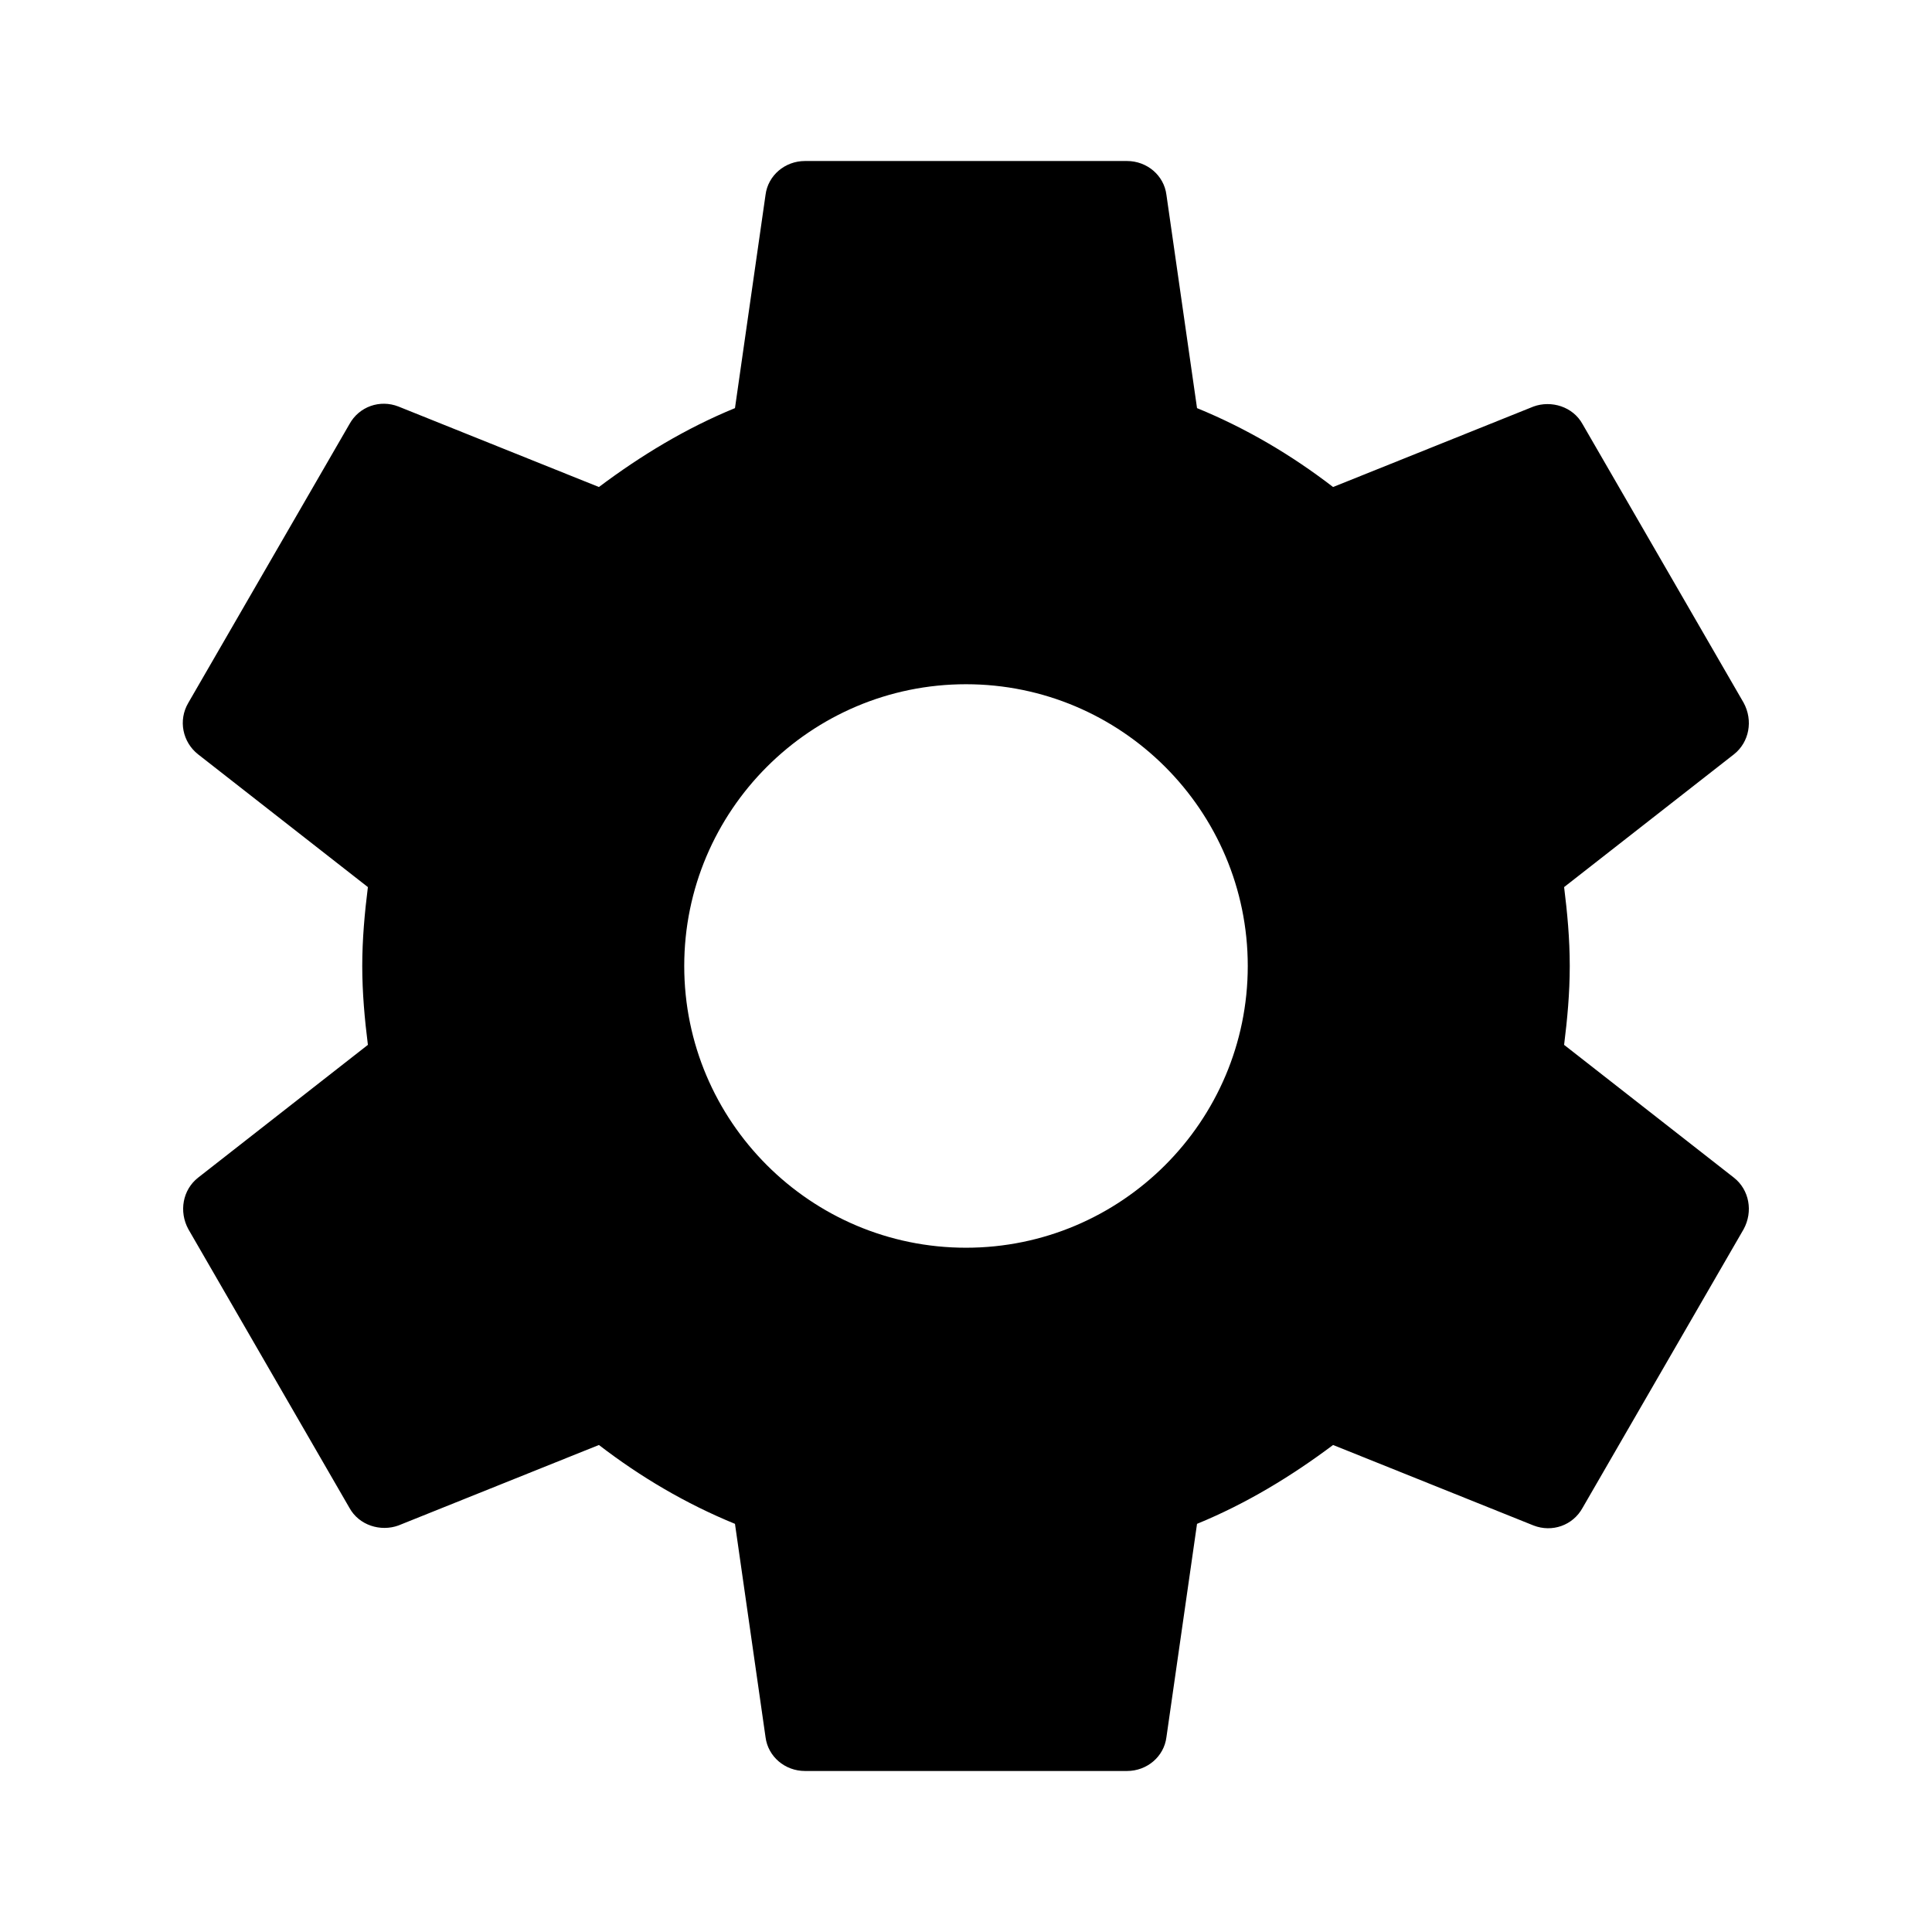 <svg width="50" height="50" viewBox="0 0 50 50" fill="none" xmlns="http://www.w3.org/2000/svg">
<path d="M40.479 27.041C40.562 26.375 40.625 25.708 40.625 25C40.625 24.291 40.562 23.625 40.479 22.958L44.875 19.521C45.271 19.208 45.375 18.646 45.125 18.187L40.958 10.979C40.708 10.521 40.146 10.354 39.687 10.521L34.5 12.604C33.417 11.771 32.25 11.083 30.979 10.562L30.187 5.042C30.125 4.542 29.687 4.167 29.167 4.167H20.833C20.312 4.167 19.875 4.542 19.812 5.042L19.021 10.562C17.75 11.083 16.583 11.791 15.5 12.604L10.312 10.521C9.833 10.333 9.292 10.521 9.042 10.979L4.875 18.187C4.604 18.646 4.729 19.208 5.125 19.521L9.521 22.958C9.437 23.625 9.375 24.312 9.375 25C9.375 25.687 9.437 26.375 9.521 27.041L5.125 30.479C4.729 30.791 4.625 31.354 4.875 31.812L9.042 39.021C9.292 39.479 9.854 39.646 10.312 39.479L15.5 37.396C16.583 38.229 17.75 38.916 19.021 39.437L19.812 44.958C19.875 45.458 20.312 45.833 20.833 45.833H29.167C29.687 45.833 30.125 45.458 30.187 44.958L30.979 39.437C32.25 38.916 33.417 38.208 34.5 37.396L39.687 39.479C40.167 39.666 40.708 39.479 40.958 39.021L45.125 31.812C45.375 31.354 45.271 30.791 44.875 30.479L40.479 27.041ZM25 32.291C20.979 32.291 17.708 29.021 17.708 25C17.708 20.979 20.979 17.708 25 17.708C29.021 17.708 32.292 20.979 32.292 25C32.292 29.021 29.021 32.291 25 32.291Z" fill="black"/>
</svg>
